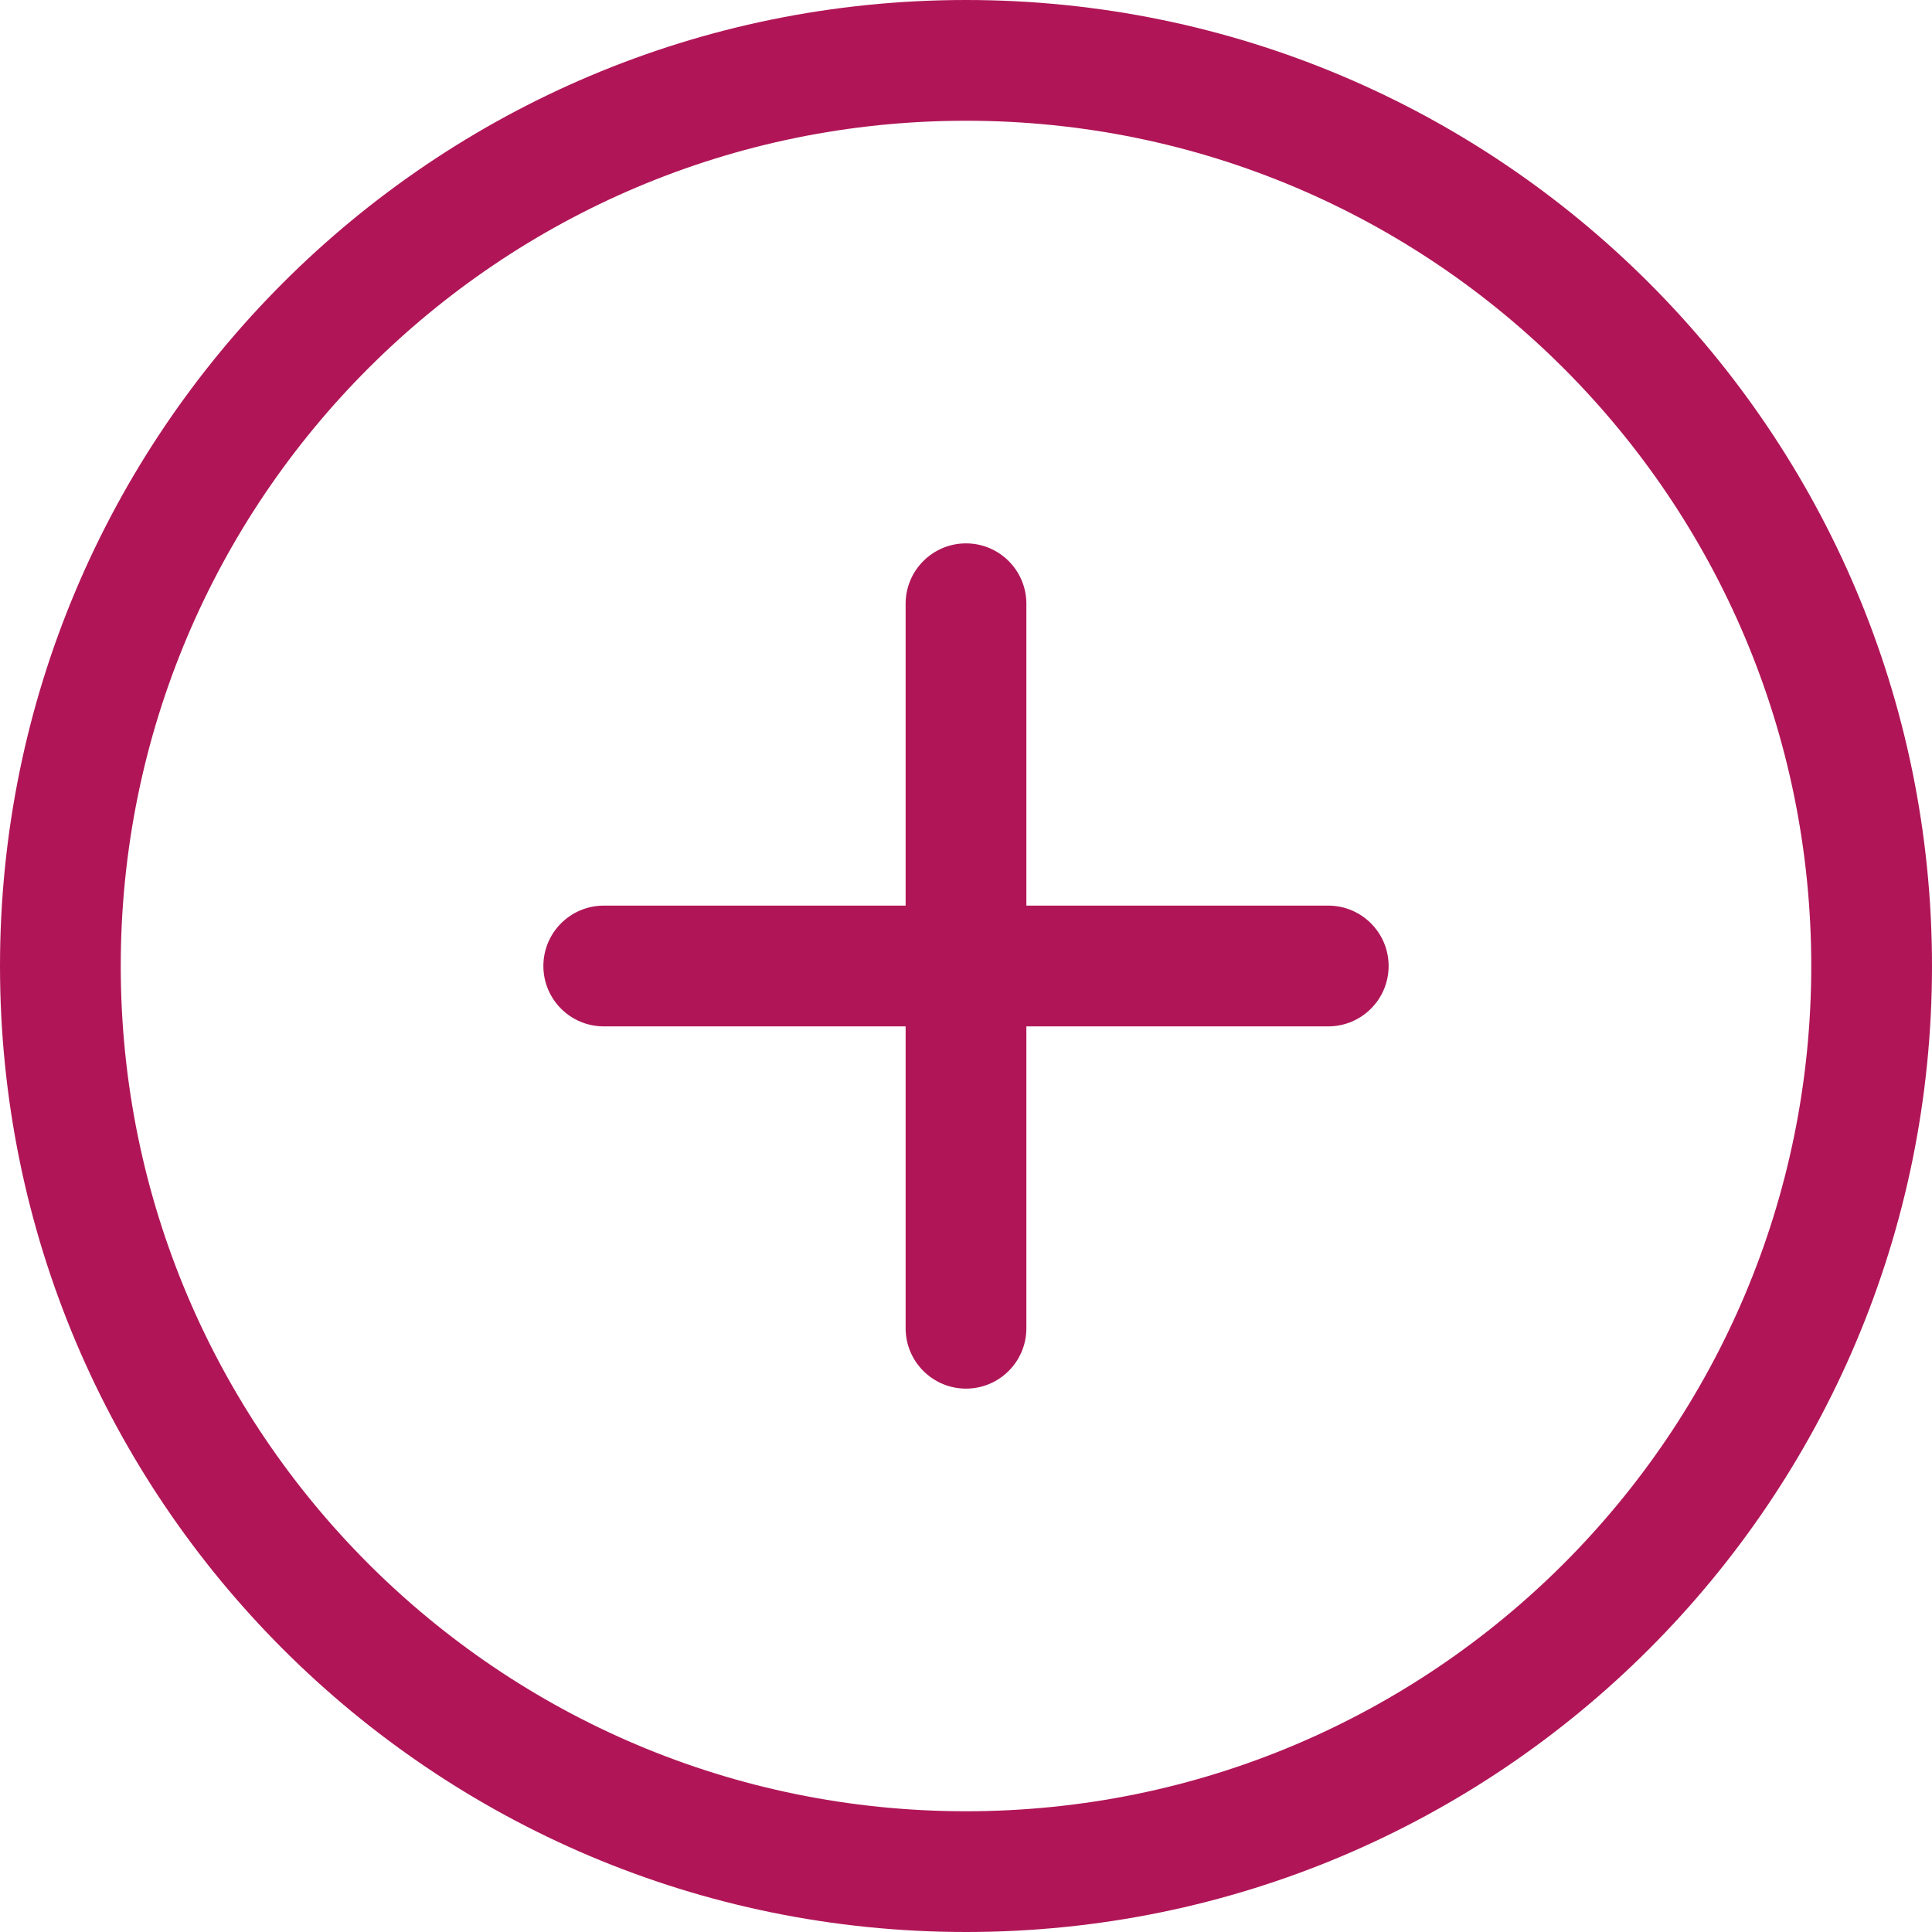 <?xml version="1.0" encoding="utf-8"?>
<!-- Generator: Adobe Illustrator 17.0.0, SVG Export Plug-In . SVG Version: 6.00 Build 0)  -->
<!DOCTYPE svg PUBLIC "-//W3C//DTD SVG 1.1//EN" "http://www.w3.org/Graphics/SVG/1.1/DTD/svg11.dtd">
<svg version="1.1" id="Capa_1" xmlns="http://www.w3.org/2000/svg" xmlns:xlink="http://www.w3.org/1999/xlink" x="0px" y="0px"
	 width="612px" height="612px" viewBox="0 0 612 612" enable-background="new 0 0 612 612" xml:space="preserve">
<g>
	<g id="_x38__3_">
		<g>
			<path fill="#B01657" d="M306,0C136.992,0,0,136.992,0,306s136.992,306,306,306s306-137.012,306-306S475.008,0,306,0z M306,573.75
				C158.125,573.75,38.25,453.875,38.25,306S158.125,38.25,306,38.25S573.75,158.125,573.75,306S453.875,573.75,306,573.75z
				 M420.75,286.875h-95.625V191.25c0-10.557-8.568-19.125-19.125-19.125s-19.125,8.568-19.125,19.125v95.625H191.25
				c-10.557,0-19.125,8.568-19.125,19.125s8.568,19.125,19.125,19.125h95.625v95.625c0,10.557,8.568,19.125,19.125,19.125
				s19.125-8.568,19.125-19.125v-95.625h95.625c10.557,0,19.125-8.568,19.125-19.125S431.307,286.875,420.75,286.875z"/>
		</g>
	</g>
</g>
</svg>
